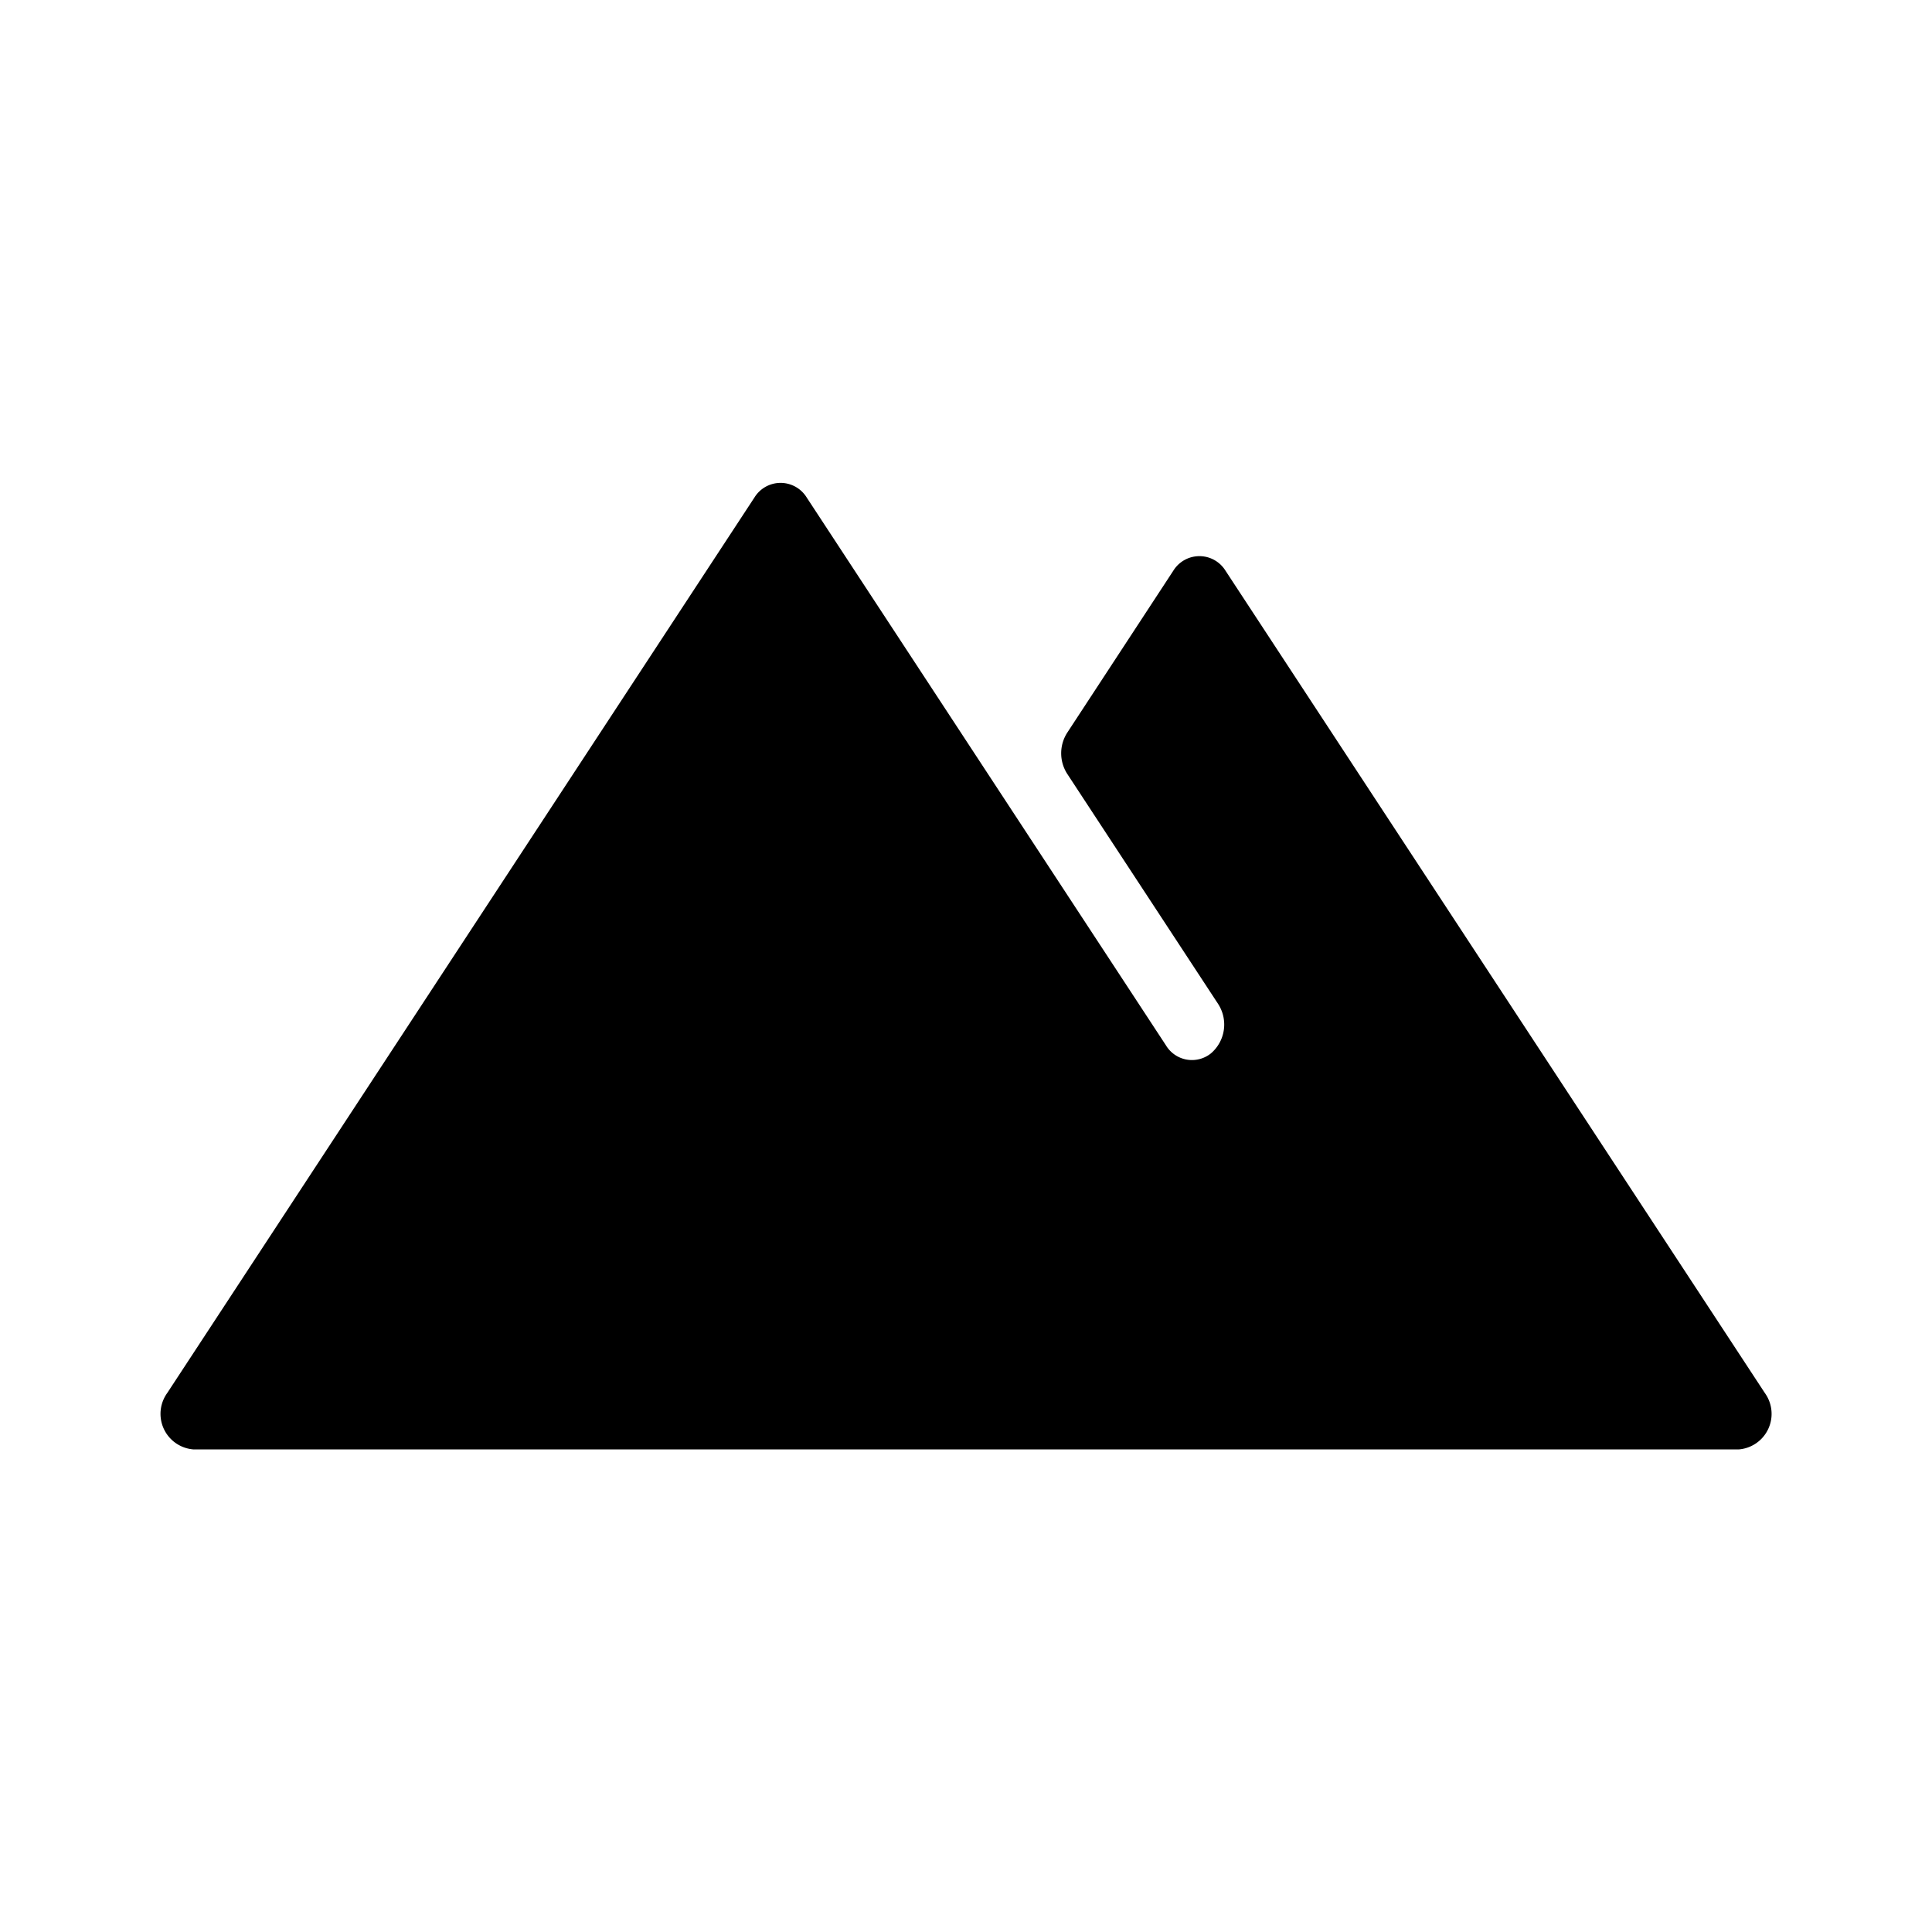 <svg xmlns="http://www.w3.org/2000/svg" width="24" height="24" viewBox="0 0 24 24"><defs><style>.a{fill:rgba(255,255,255,0);}}</style></defs><g transform="translate(-160 -1348)"><rect class="a" width="24" height="24" transform="translate(160 1348)"/><path class="b" d="M25.347,18.774l-6.7-10.215a.381.381,0,0,0-.649,0L16.681,10.57a.473.473,0,0,0,0,.513l1.875,2.859a.471.471,0,0,1-.091.613.377.377,0,0,1-.558-.1l-1.886-2.876,0,0-2.577-3.93a.381.381,0,0,0-.649,0L5.5,18.774a.443.443,0,0,0,.325.7h19.2A.443.443,0,0,0,25.347,18.774Z" transform="translate(156.577 1346.531)"/></g></svg>
